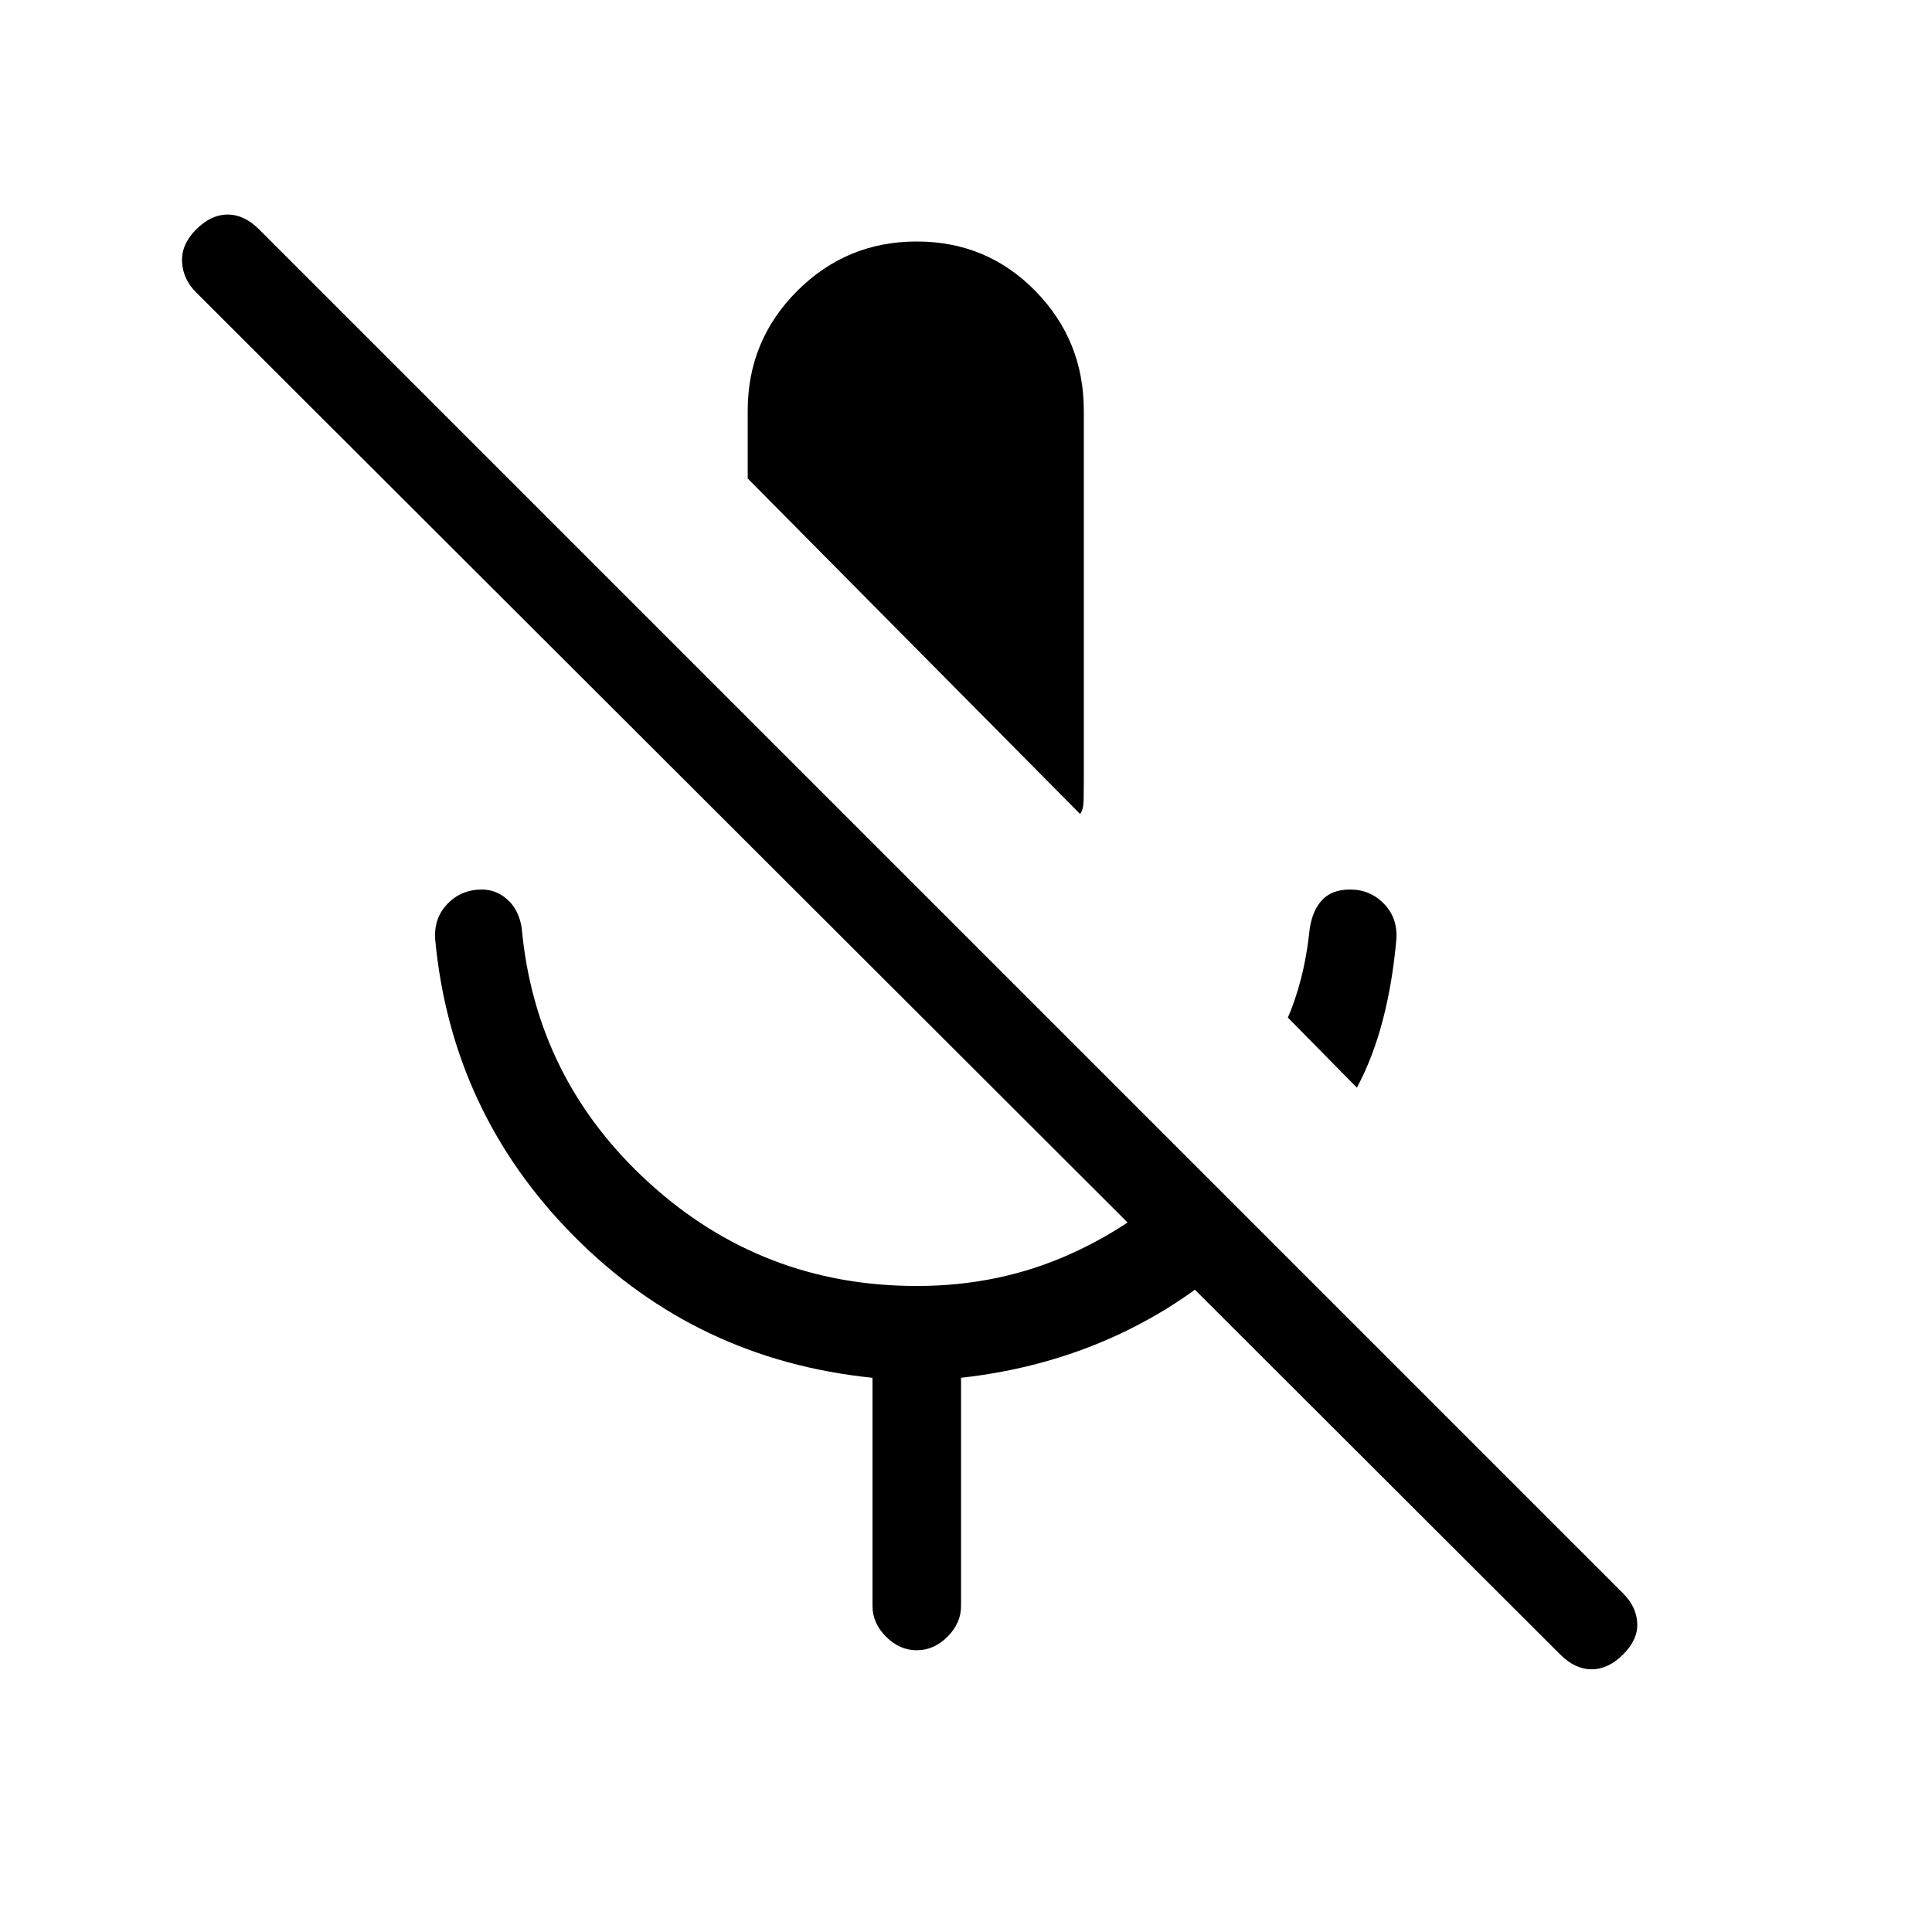 <svg xmlns="http://www.w3.org/2000/svg" height="20" viewBox="0 -960 960 960" width="20"><path d="m674.231-419.538-34.308-34.846q3.616-8.077 6.539-19.347 2.923-11.269 4.384-25.192Q652.308-508 657.154-513t13.692-5q10 0 16.847 7.077 6.846 7.077 6.154 17.615-1.924 21.77-6.77 40.27-4.846 18.5-12.846 33.5Zm-137.538-136L371.538-722.231V-756q0-34.846 24.577-59.423Q420.692-840 455.539-840q34.846 0 58.923 24.577 24.077 24.577 24.077 59.423v184.693q0 3.538-.077 8.615t-1.769 7.154Zm238.538 417.615L97.461-814.692q-6.615-6.615-7-15.269-.384-8.654 7-16.039 7.385-7.384 15.654-7.384 8.27 0 15.654 7.384l677.77 677.769q6.615 6.616 7 14.77.384 8.154-7 15.538-7.385 7.385-15.654 7.385-8.27 0-15.654-7.385ZM433.539-162v-113.384q-87.385-8.923-148.308-70.347-60.923-61.423-69-147.577-.693-10.538 6.154-17.615Q229.231-518 239.462-518q7.077 0 12.692 5t7.077 14.077q6.846 75.154 63.154 126.538Q378.693-321 455.539-321q41.23 0 76.653-16.038 35.423-16.039 61.731-43.808l32.539 32.539q-28 30.461-66 49.192t-82.923 23.731V-162q0 8.539-6.731 15.269Q464.077-140 455.539-140q-8.539 0-15.27-6.731-6.73-6.73-6.73-15.269Z"/></svg>
